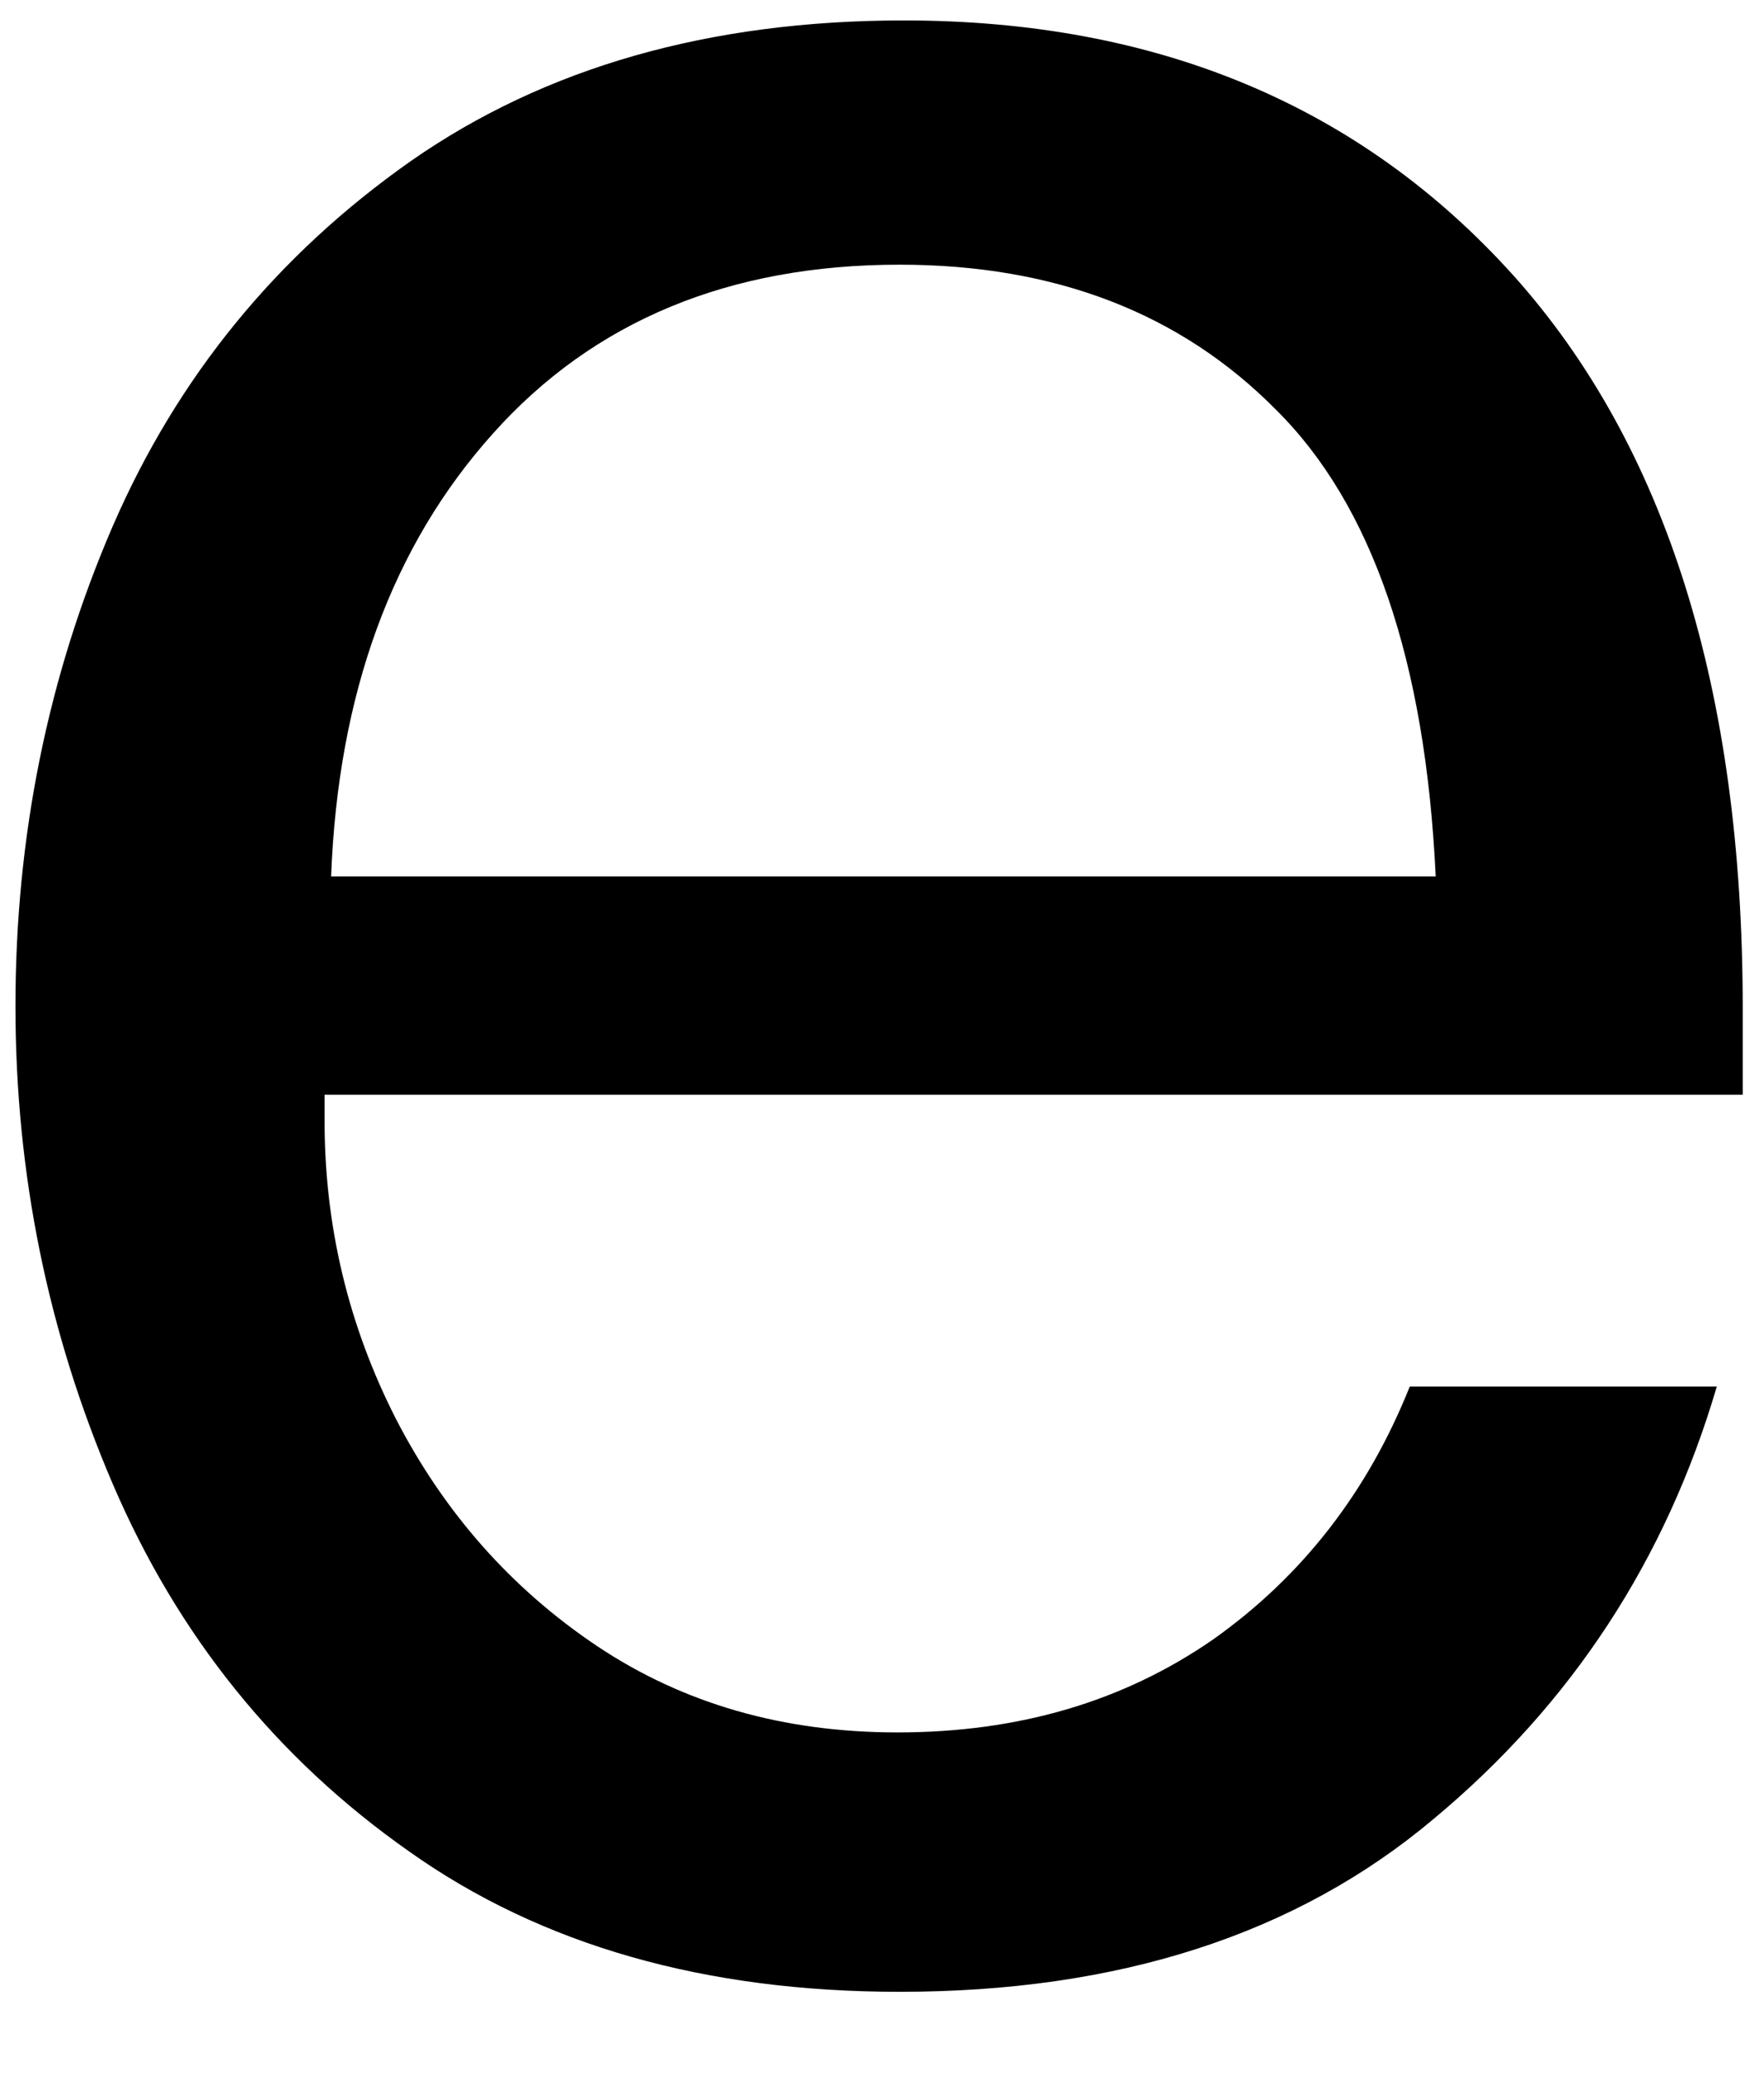 <svg width="17" height="20" viewBox="0 0 17 20" fill="none" xmlns="http://www.w3.org/2000/svg">
<path d="M8.67 19.197C6.795 19.197 5.217 18.749 3.941 17.843C2.659 16.942 1.711 15.76 1.086 14.301C0.461 12.843 0.149 11.312 0.149 9.697C0.149 8.062 0.461 6.52 1.086 5.072C1.711 3.63 2.67 2.458 3.961 1.551C5.253 0.65 6.836 0.197 8.711 0.197C11.154 0.197 13.113 1.02 14.586 2.656C16.055 4.296 16.795 6.65 16.795 9.718V10.551H3.128V10.801C3.128 11.817 3.357 12.775 3.816 13.676C4.284 14.583 4.93 15.312 5.753 15.864C6.586 16.421 7.55 16.697 8.649 16.697C9.816 16.697 10.826 16.4 11.691 15.801C12.55 15.192 13.18 14.38 13.586 13.364H16.545C16.055 15.031 15.149 16.421 13.816 17.531C12.493 18.645 10.779 19.197 8.67 19.197ZM13.836 8.447C13.738 6.364 13.222 4.864 12.295 3.947C11.378 3.02 10.17 2.551 8.67 2.551C7.029 2.551 5.722 3.093 4.753 4.176C3.779 5.26 3.258 6.687 3.191 8.447H13.836Z" fill="black"/>
</svg>
